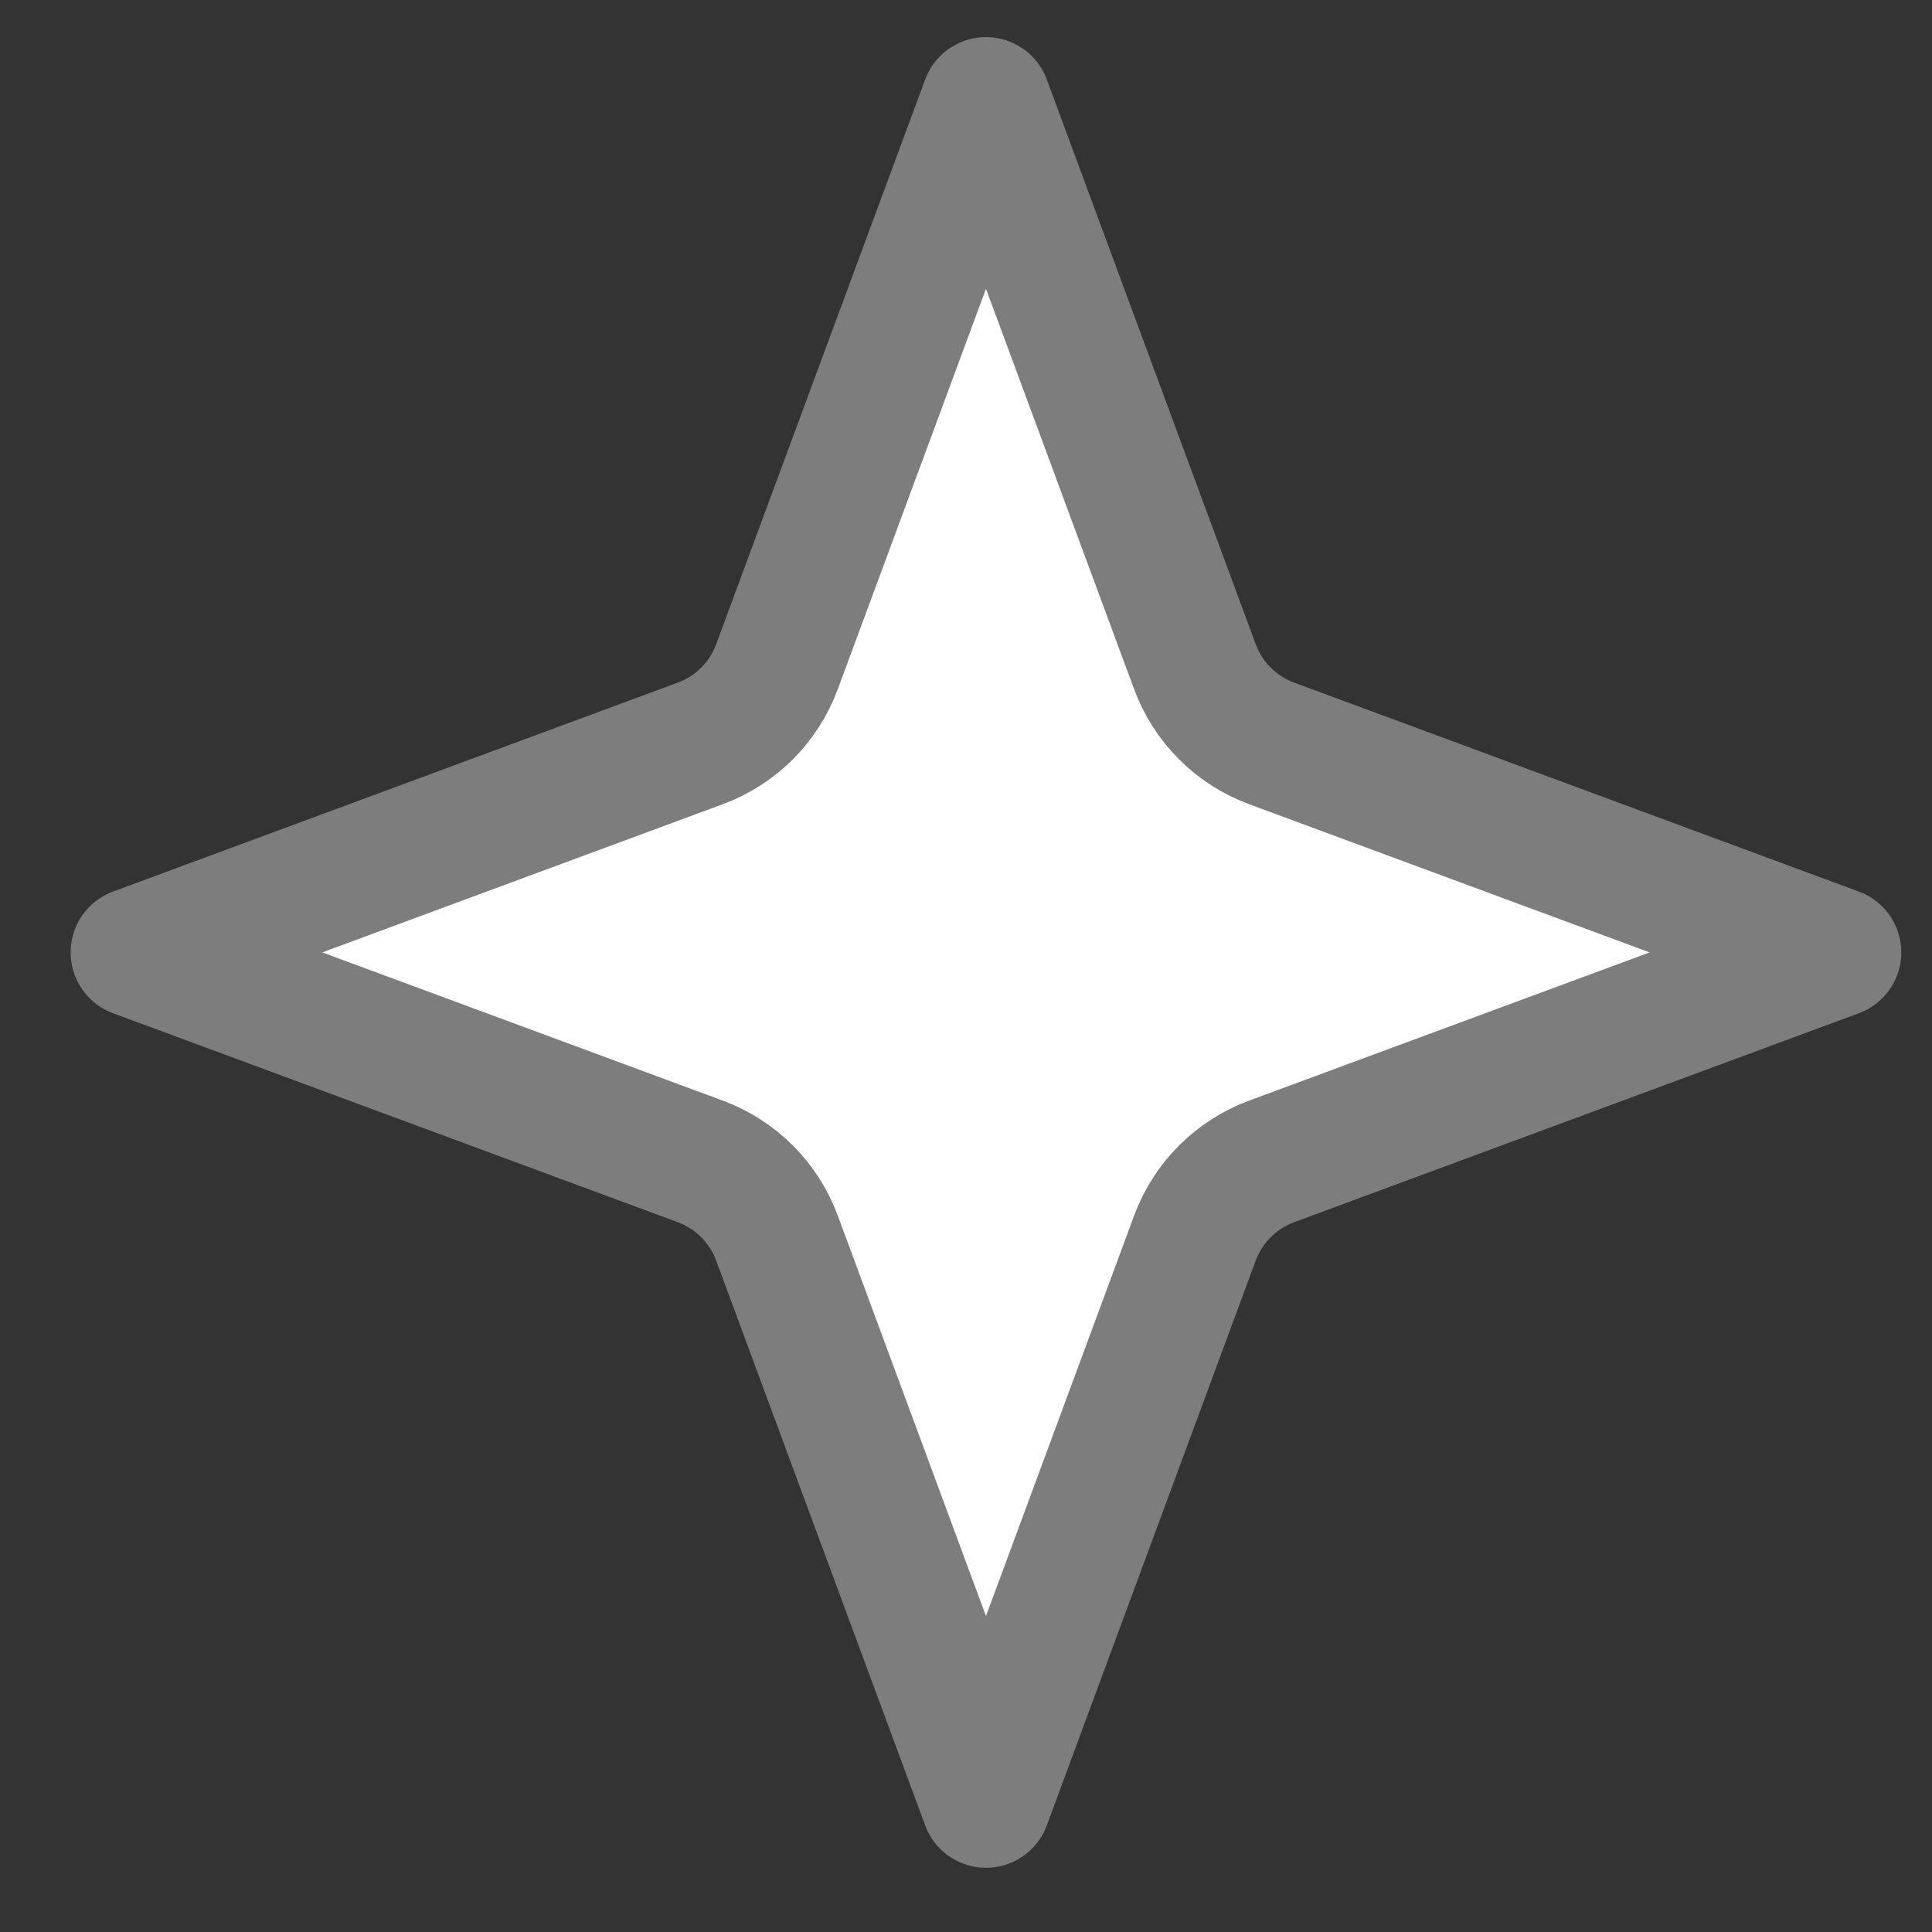<svg width="26" height="26" viewBox="0 0 26 26" fill="none" xmlns="http://www.w3.org/2000/svg">
<rect x="0" y="0" width="26" height="26" fill="#333333" stroke="none"/>
<path d="M13.269 1.372L16.081 8.973C16.258 9.451 16.635 9.828 17.112 10.004L24.714 12.817L17.112 15.63C16.635 15.807 16.258 16.183 16.081 16.661L13.269 24.263L10.456 16.661C10.279 16.183 9.902 15.807 9.425 15.63L1.823 12.817L9.425 10.004C9.902 9.828 10.279 9.451 10.456 8.973L13.269 1.372Z" fill="white" stroke="#7D7D7D" stroke-width="1.745" stroke-linejoin="round"/>
</svg>
